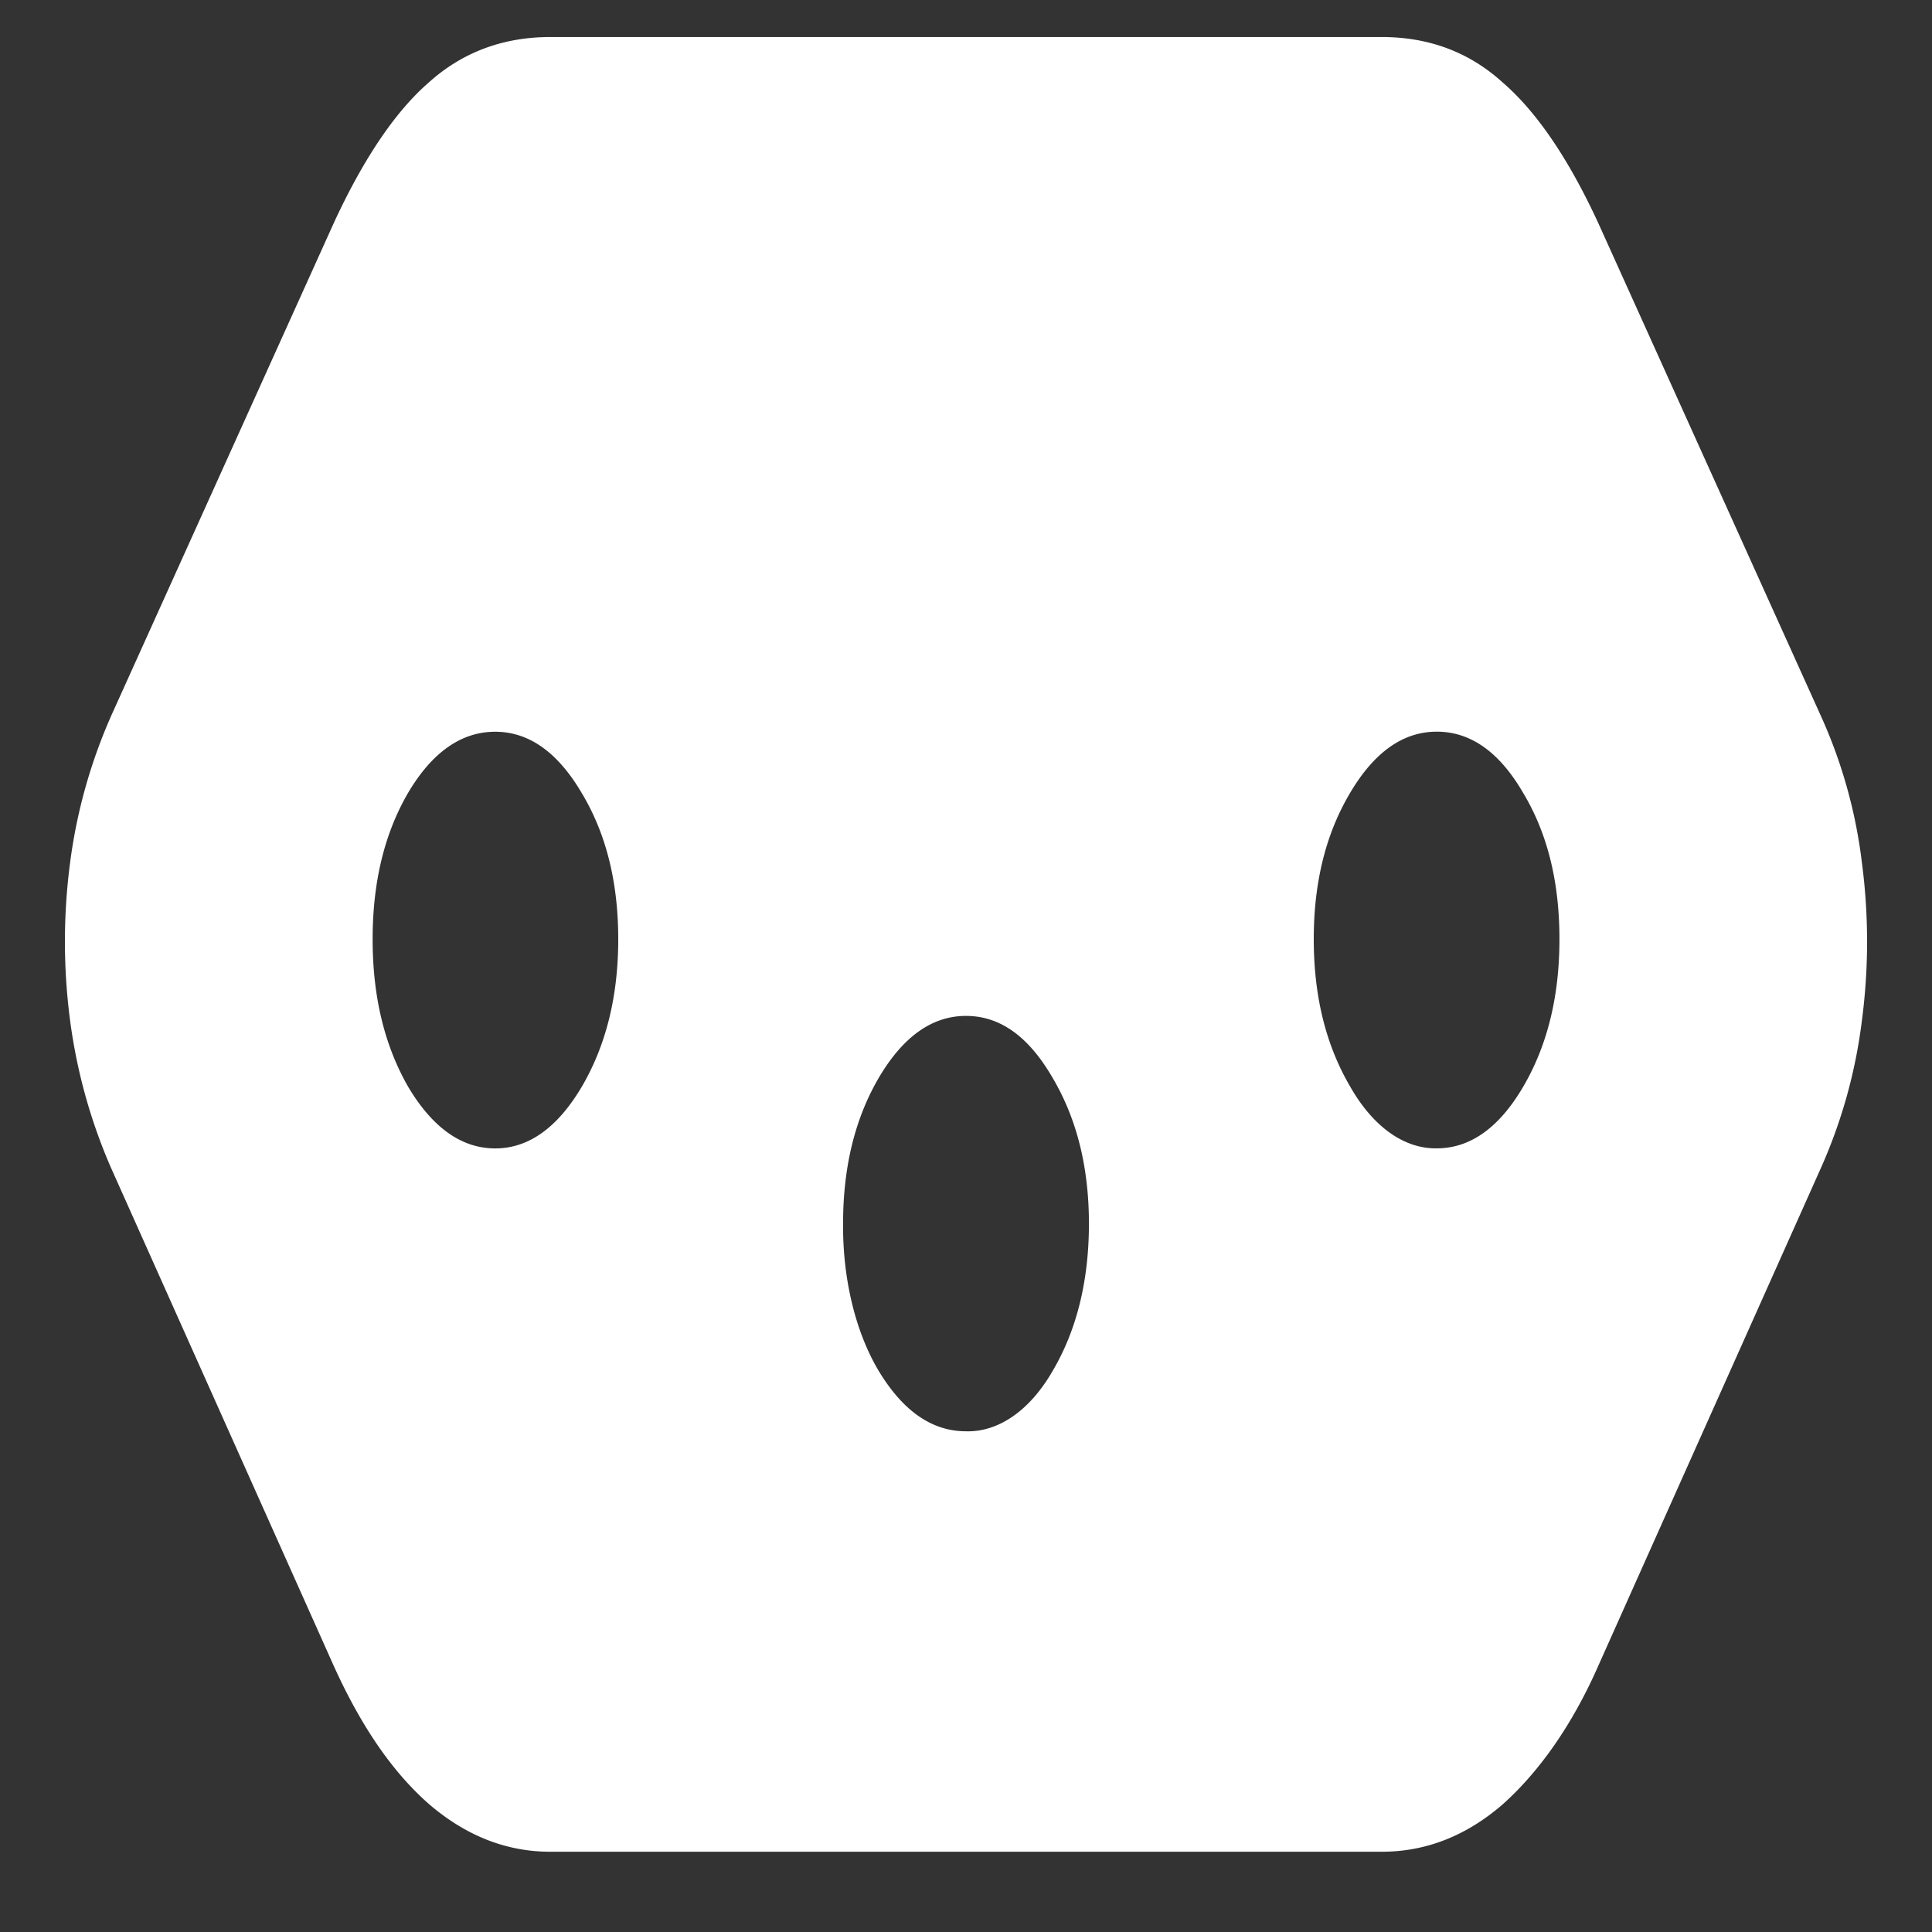 <svg xmlns="http://www.w3.org/2000/svg" width="24" height="24"><rect width="100%" height="100%" fill="#333333" stroke="none"/><path style="stroke:none;fill-rule:nonzero;fill:#fff;fill-opacity:1" d="M6.836.46c-.586 0-1.09.188-1.508.563-.418.364-.808.942-1.176 1.735L1.391 8.87a6.608 6.608 0 0 0-.52 1.844 7.52 7.52 0 0 0 0 1.965 6.8 6.8 0 0 0 .508 1.828l2.762 6.176c.343.761.738 1.336 1.195 1.734.453.387.953.586 1.5.586h10.328c.547 0 1.047-.195 1.5-.586.469-.418.879-1.012 1.195-1.734l2.762-6.176a6.42 6.42 0 0 0 .508-1.828 7.52 7.52 0 0 0 0-1.965 6.218 6.218 0 0 0-.52-1.844l-2.761-6.113c-.368-.793-.762-1.371-1.184-1.735-.414-.375-.914-.562-1.5-.562Zm-.684 8.63c.414 0 .774.25 1.075.762.3.5.453 1.101.453 1.816 0 .71-.153 1.32-.453 1.832-.301.508-.66.766-1.075.766-.418 0-.78-.258-1.082-.766-.293-.512-.441-1.117-.441-1.832 0-.715.148-1.316.441-1.82.301-.508.664-.758 1.082-.758ZM12 12.62c.422 0 .777.254 1.074.766.301.508.453 1.11.453 1.816 0 .707-.152 1.324-.453 1.832-.281.488-.672.758-1.074.746-.422 0-.781-.25-1.082-.746-.29-.484-.45-1.144-.445-1.832 0-.707.148-1.308.445-1.816.3-.508.66-.766 1.082-.766Zm5.848-3.531c.418 0 .777.25 1.074.762.3.5.45 1.101.45 1.816 0 .71-.15 1.32-.45 1.832-.297.508-.656.766-1.074.766-.407.007-.793-.27-1.075-.766-.3-.512-.453-1.117-.453-1.832 0-.715.153-1.316.453-1.82.301-.508.66-.758 1.075-.758Zm0 0"/></svg>